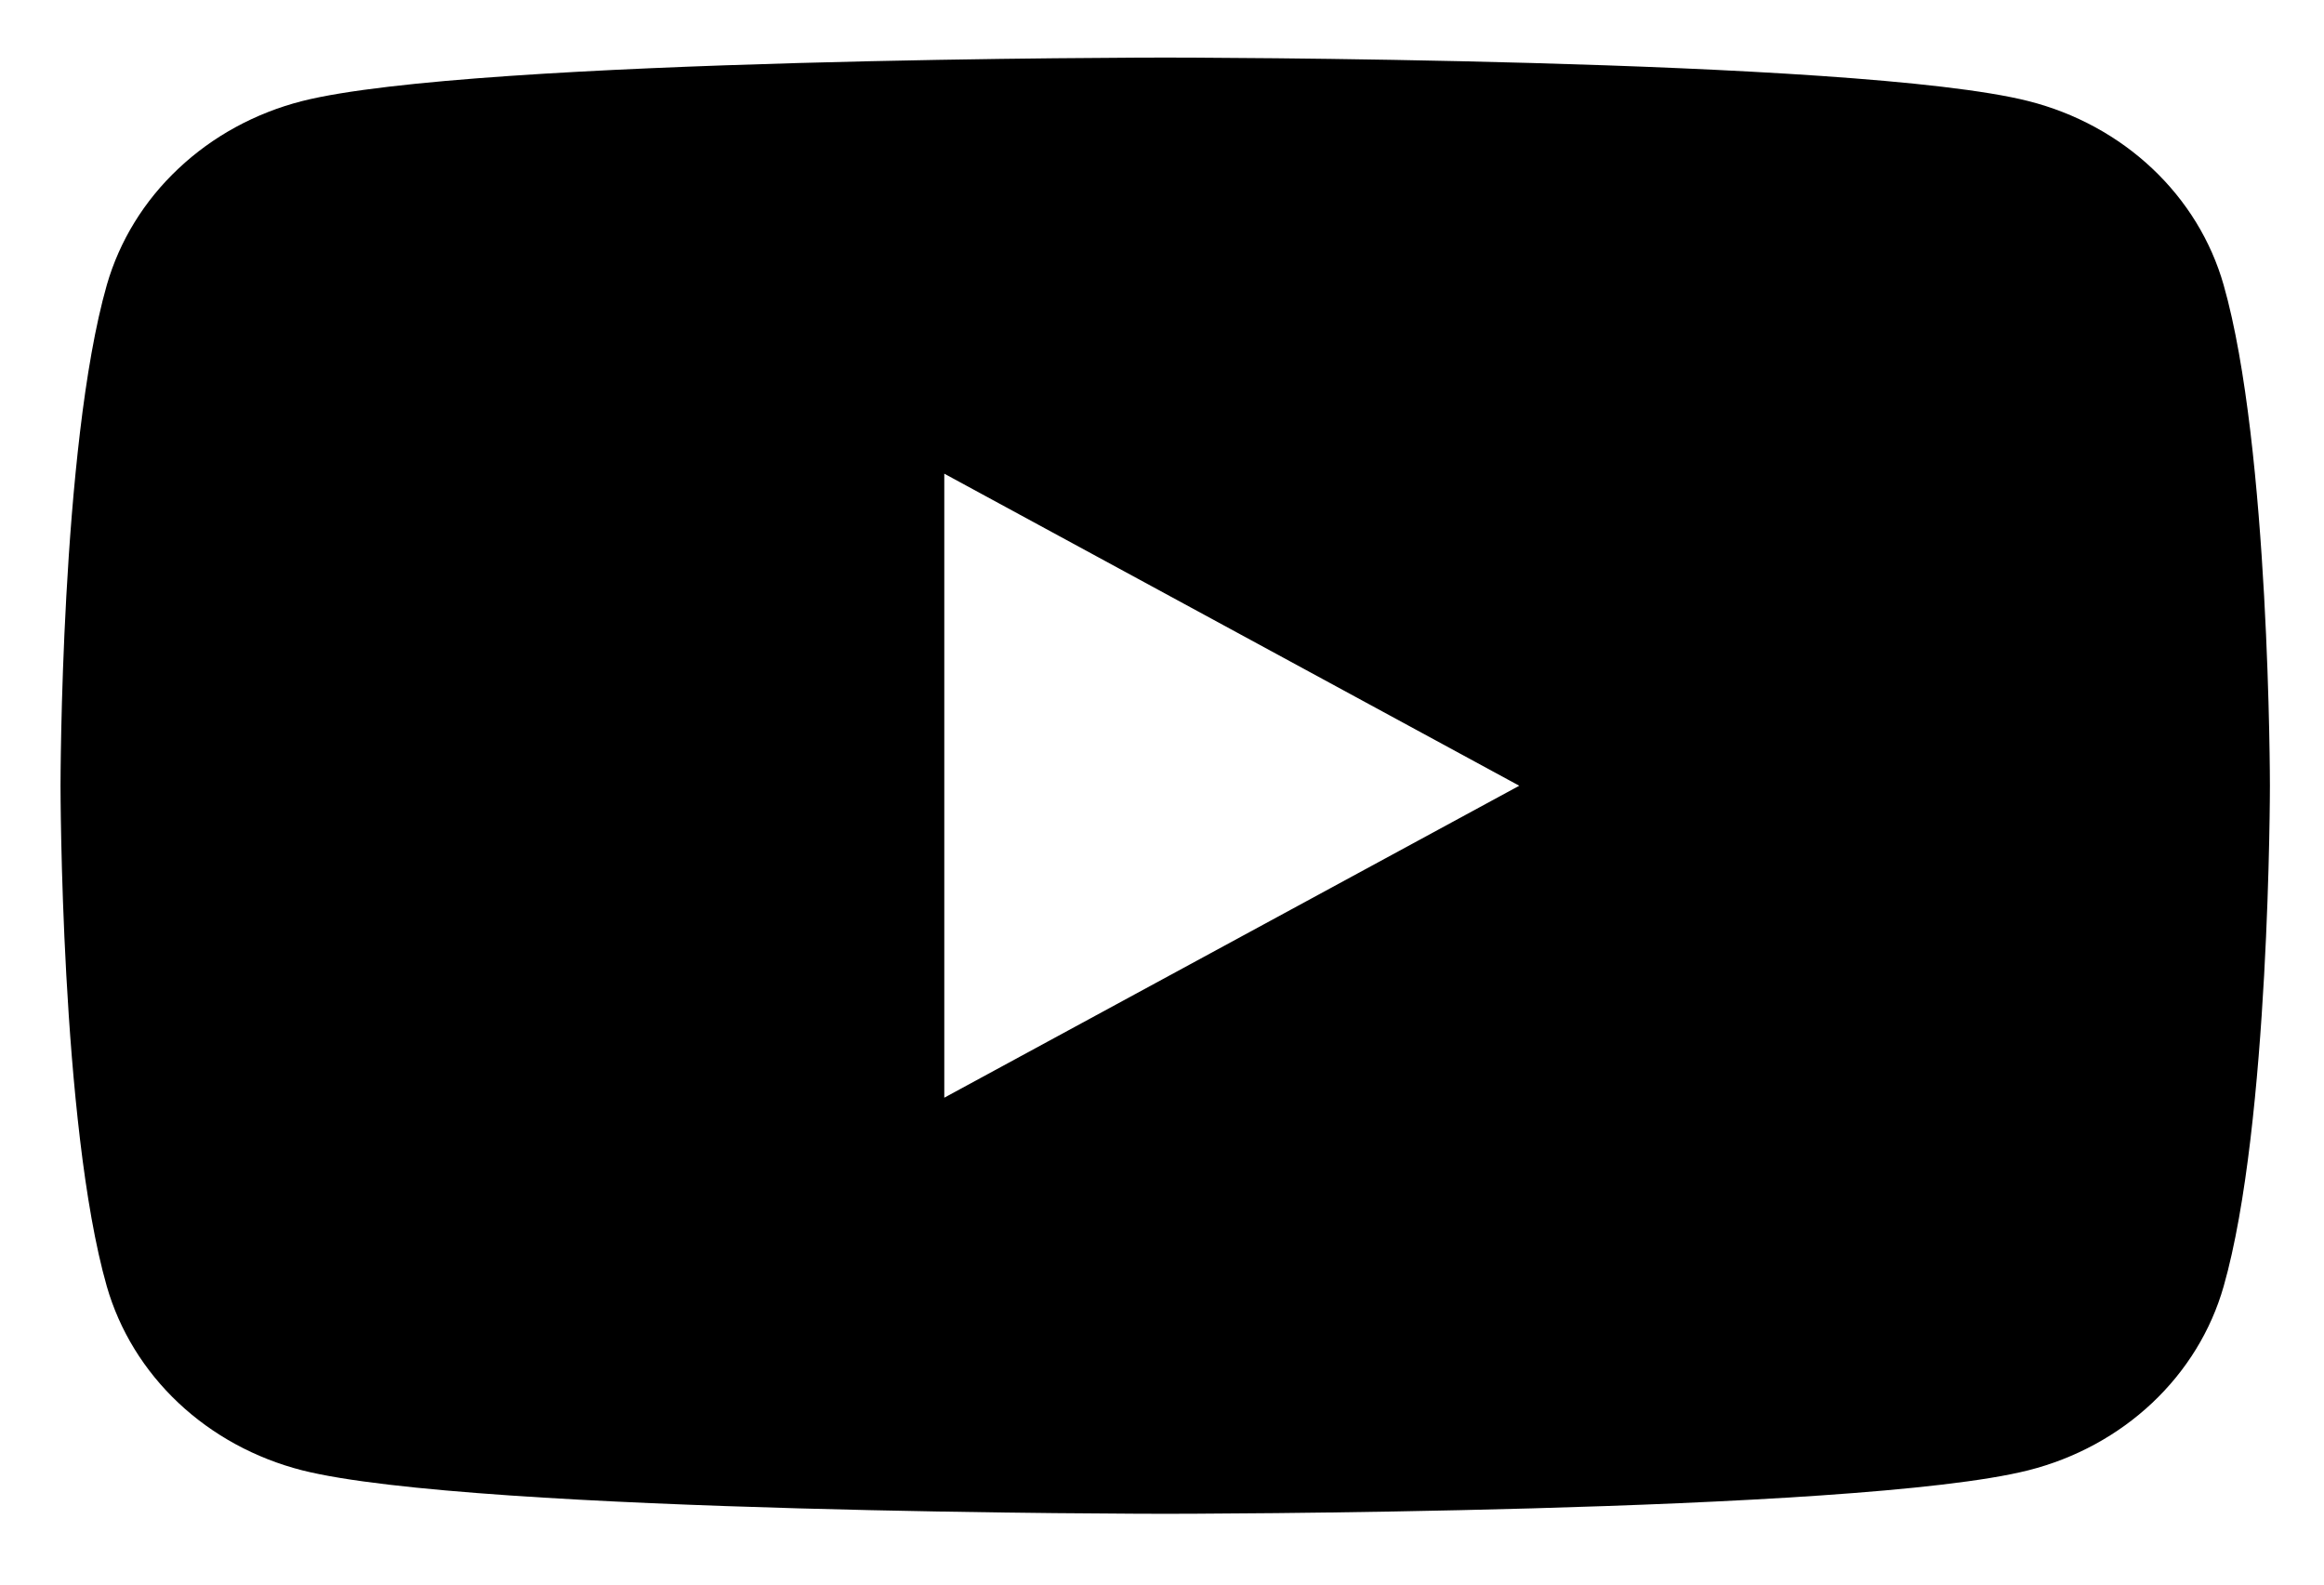 <svg width="22" height="15" viewBox="0 0 22 15" fill="none" xmlns="http://www.w3.org/2000/svg">
<path d="M21.05 2.698C20.931 2.28 20.698 1.9 20.373 1.594C20.049 1.289 19.645 1.069 19.202 0.957C17.572 0.545 11.031 0.545 11.031 0.545C11.031 0.545 4.49 0.545 2.859 0.957C2.417 1.07 2.013 1.29 1.689 1.596C1.364 1.901 1.131 2.281 1.011 2.698C0.573 4.234 0.573 7.438 0.573 7.438C0.573 7.438 0.573 10.642 1.011 12.177C1.131 12.594 1.364 12.974 1.689 13.28C2.013 13.585 2.417 13.805 2.859 13.918C4.49 14.33 11.031 14.33 11.031 14.33C11.031 14.33 17.571 14.33 19.202 13.918C19.645 13.806 20.049 13.586 20.373 13.281C20.698 12.975 20.931 12.595 21.05 12.177C21.488 10.642 21.488 7.438 21.488 7.438C21.488 7.438 21.488 4.234 21.05 2.698ZM8.939 10.391V4.484L14.382 7.438L8.939 10.391Z" fill="currentColor"/>
</svg>

